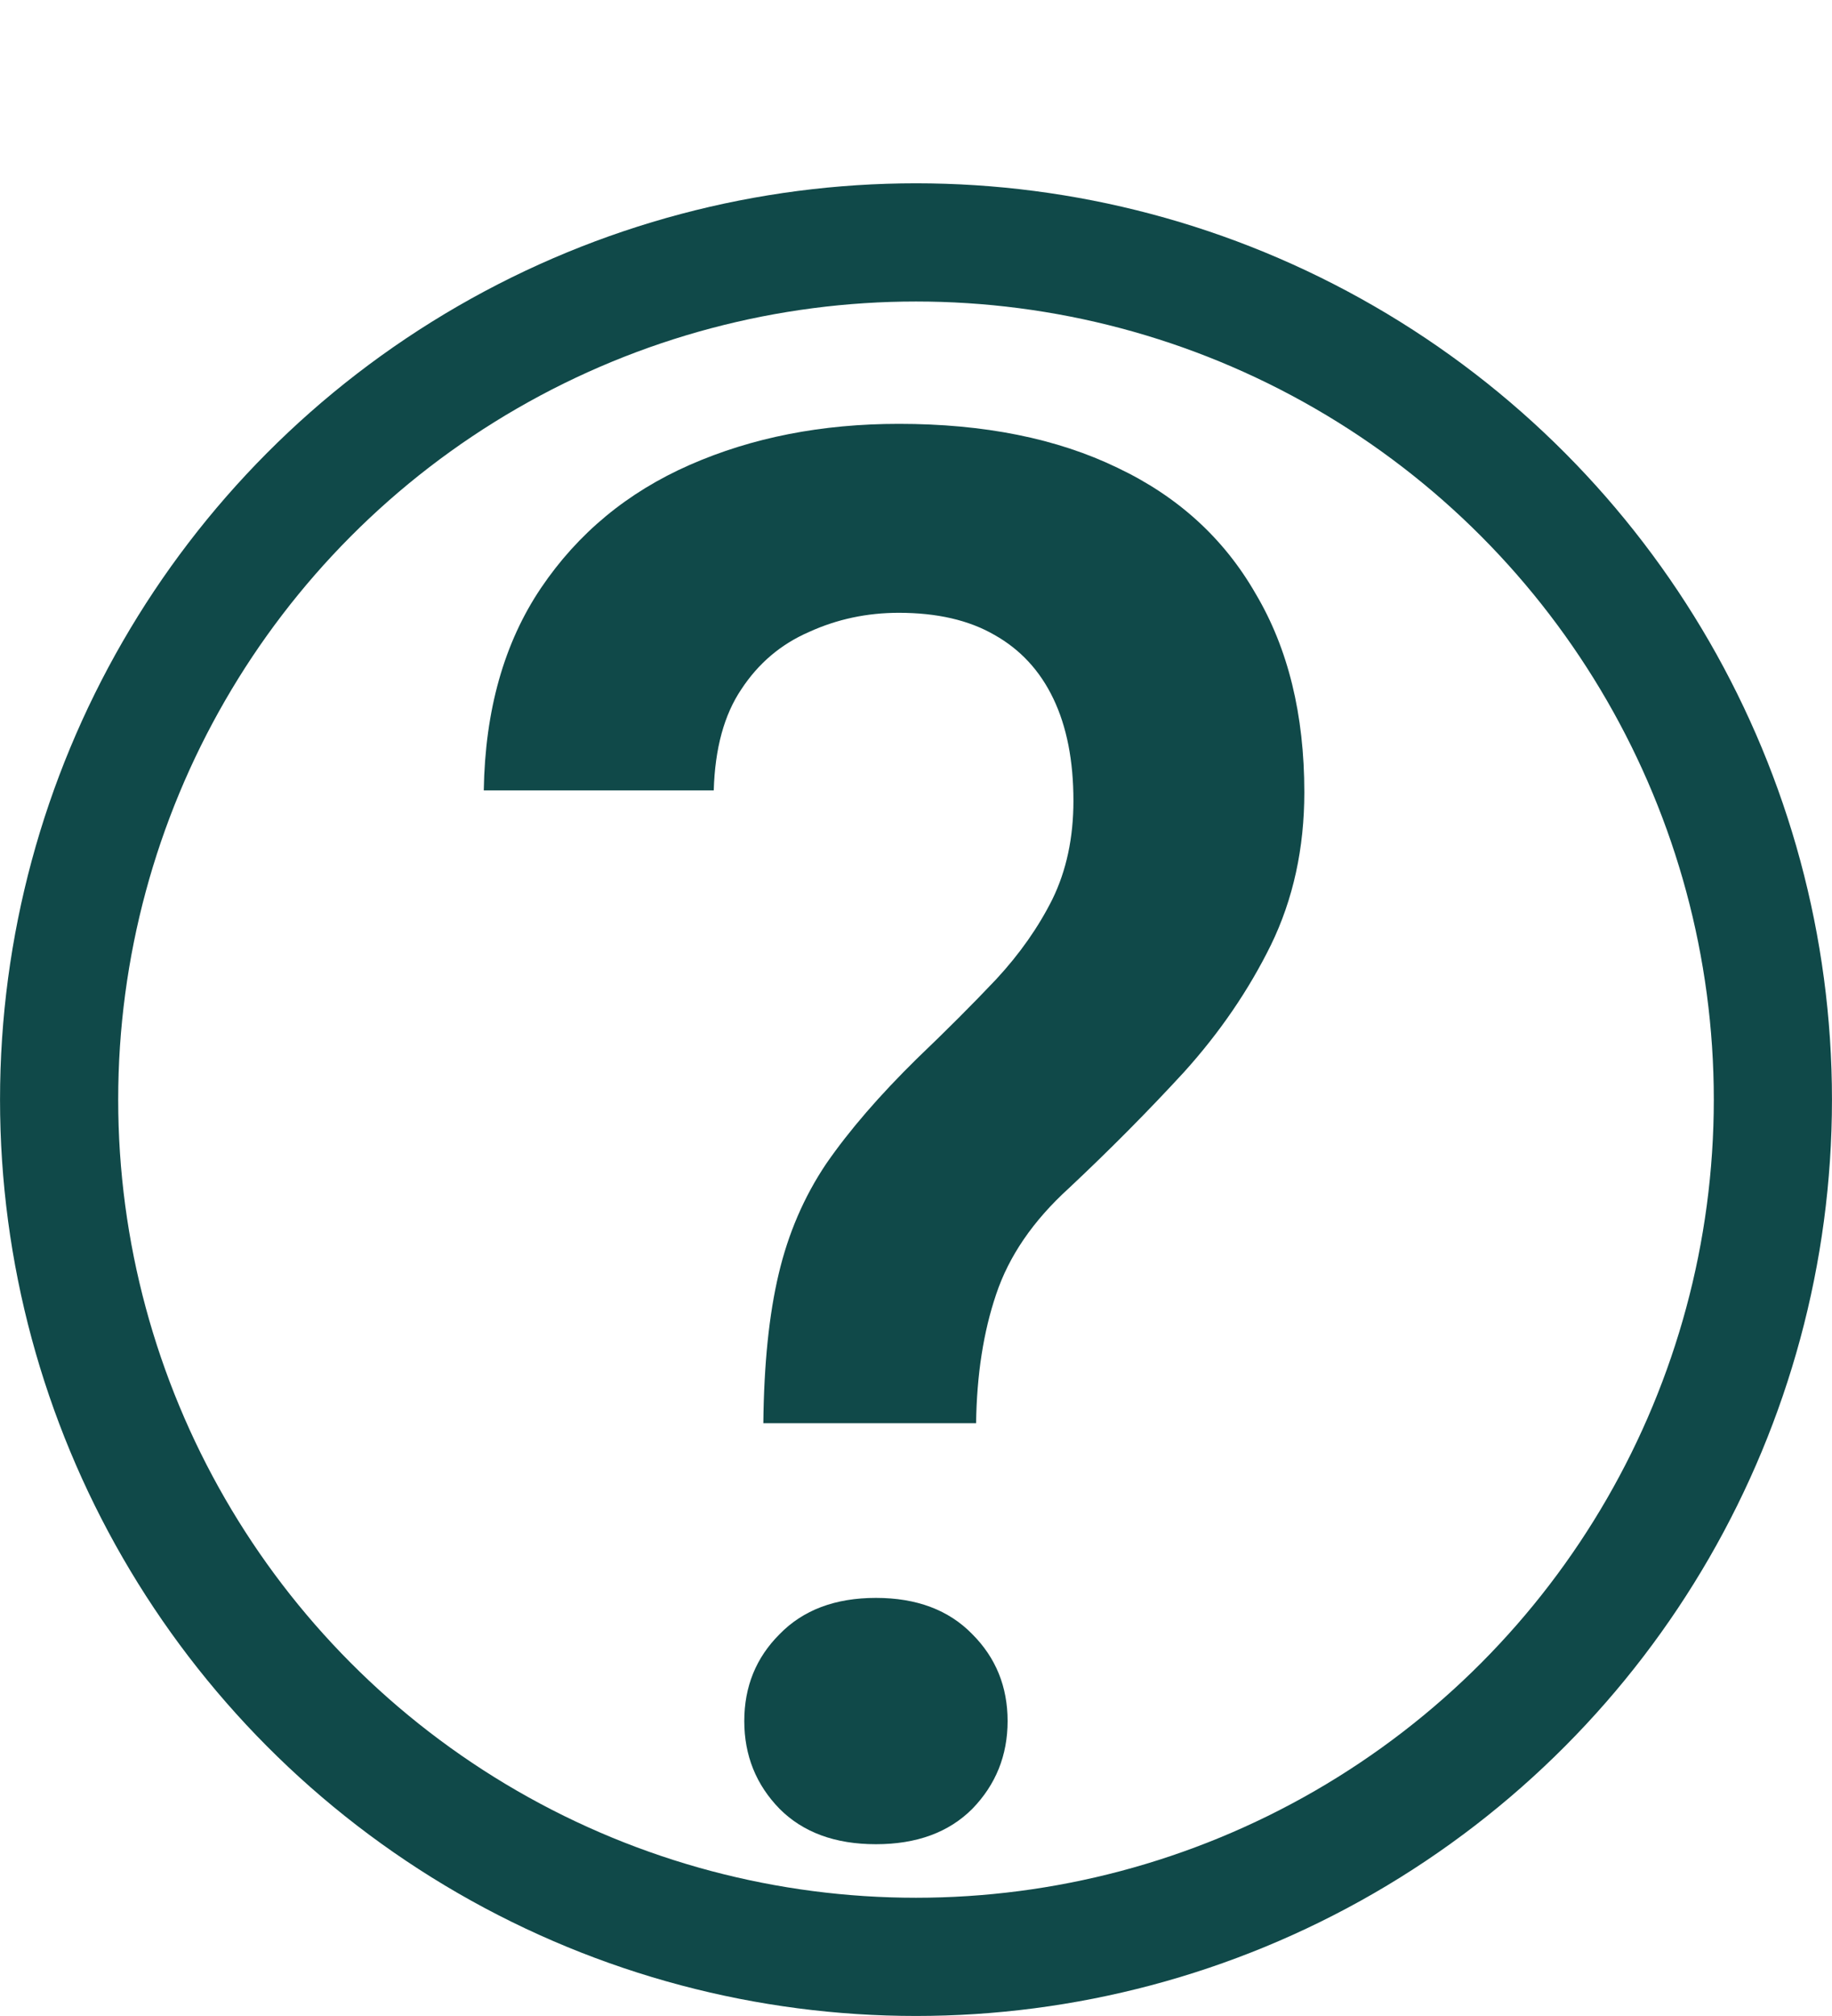<svg width="30" height="33" viewBox="0 0 30 33" fill="none" xmlns="http://www.w3.org/2000/svg">
    <circle cx="15" cy="18" r="14.032" stroke="#104949" stroke-width="1.935" />
    <path d="M15.984 23.297H12.5C12.51 22.328 12.594 21.516 12.75 20.859C12.906 20.193 13.167 19.588 13.531 19.047C13.906 18.505 14.401 17.932 15.016 17.328C15.495 16.87 15.927 16.438 16.312 16.031C16.698 15.615 17.005 15.177 17.234 14.719C17.463 14.25 17.578 13.713 17.578 13.109C17.578 12.453 17.469 11.896 17.25 11.438C17.031 10.979 16.708 10.63 16.281 10.391C15.865 10.151 15.344 10.031 14.719 10.031C14.198 10.031 13.708 10.135 13.25 10.344C12.792 10.542 12.422 10.854 12.141 11.281C11.859 11.698 11.708 12.25 11.688 12.938H7.922C7.943 11.625 8.255 10.521 8.859 9.625C9.464 8.729 10.276 8.057 11.297 7.609C12.318 7.161 13.458 6.938 14.719 6.938C16.115 6.938 17.307 7.177 18.297 7.656C19.287 8.125 20.042 8.812 20.562 9.719C21.094 10.615 21.359 11.698 21.359 12.969C21.359 13.885 21.177 14.719 20.812 15.469C20.448 16.208 19.974 16.901 19.391 17.547C18.807 18.182 18.177 18.818 17.5 19.453C16.917 19.984 16.521 20.562 16.312 21.188C16.104 21.802 15.995 22.505 15.984 23.297ZM12.188 28.172C12.188 27.609 12.38 27.135 12.766 26.75C13.151 26.354 13.677 26.156 14.344 26.156C15.01 26.156 15.537 26.354 15.922 26.75C16.307 27.135 16.5 27.609 16.5 28.172C16.5 28.734 16.307 29.213 15.922 29.609C15.537 29.995 15.01 30.188 14.344 30.188C13.677 30.188 13.151 29.995 12.766 29.609C12.38 29.213 12.188 28.734 12.188 28.172Z" fill="#104949" />
</svg>
    